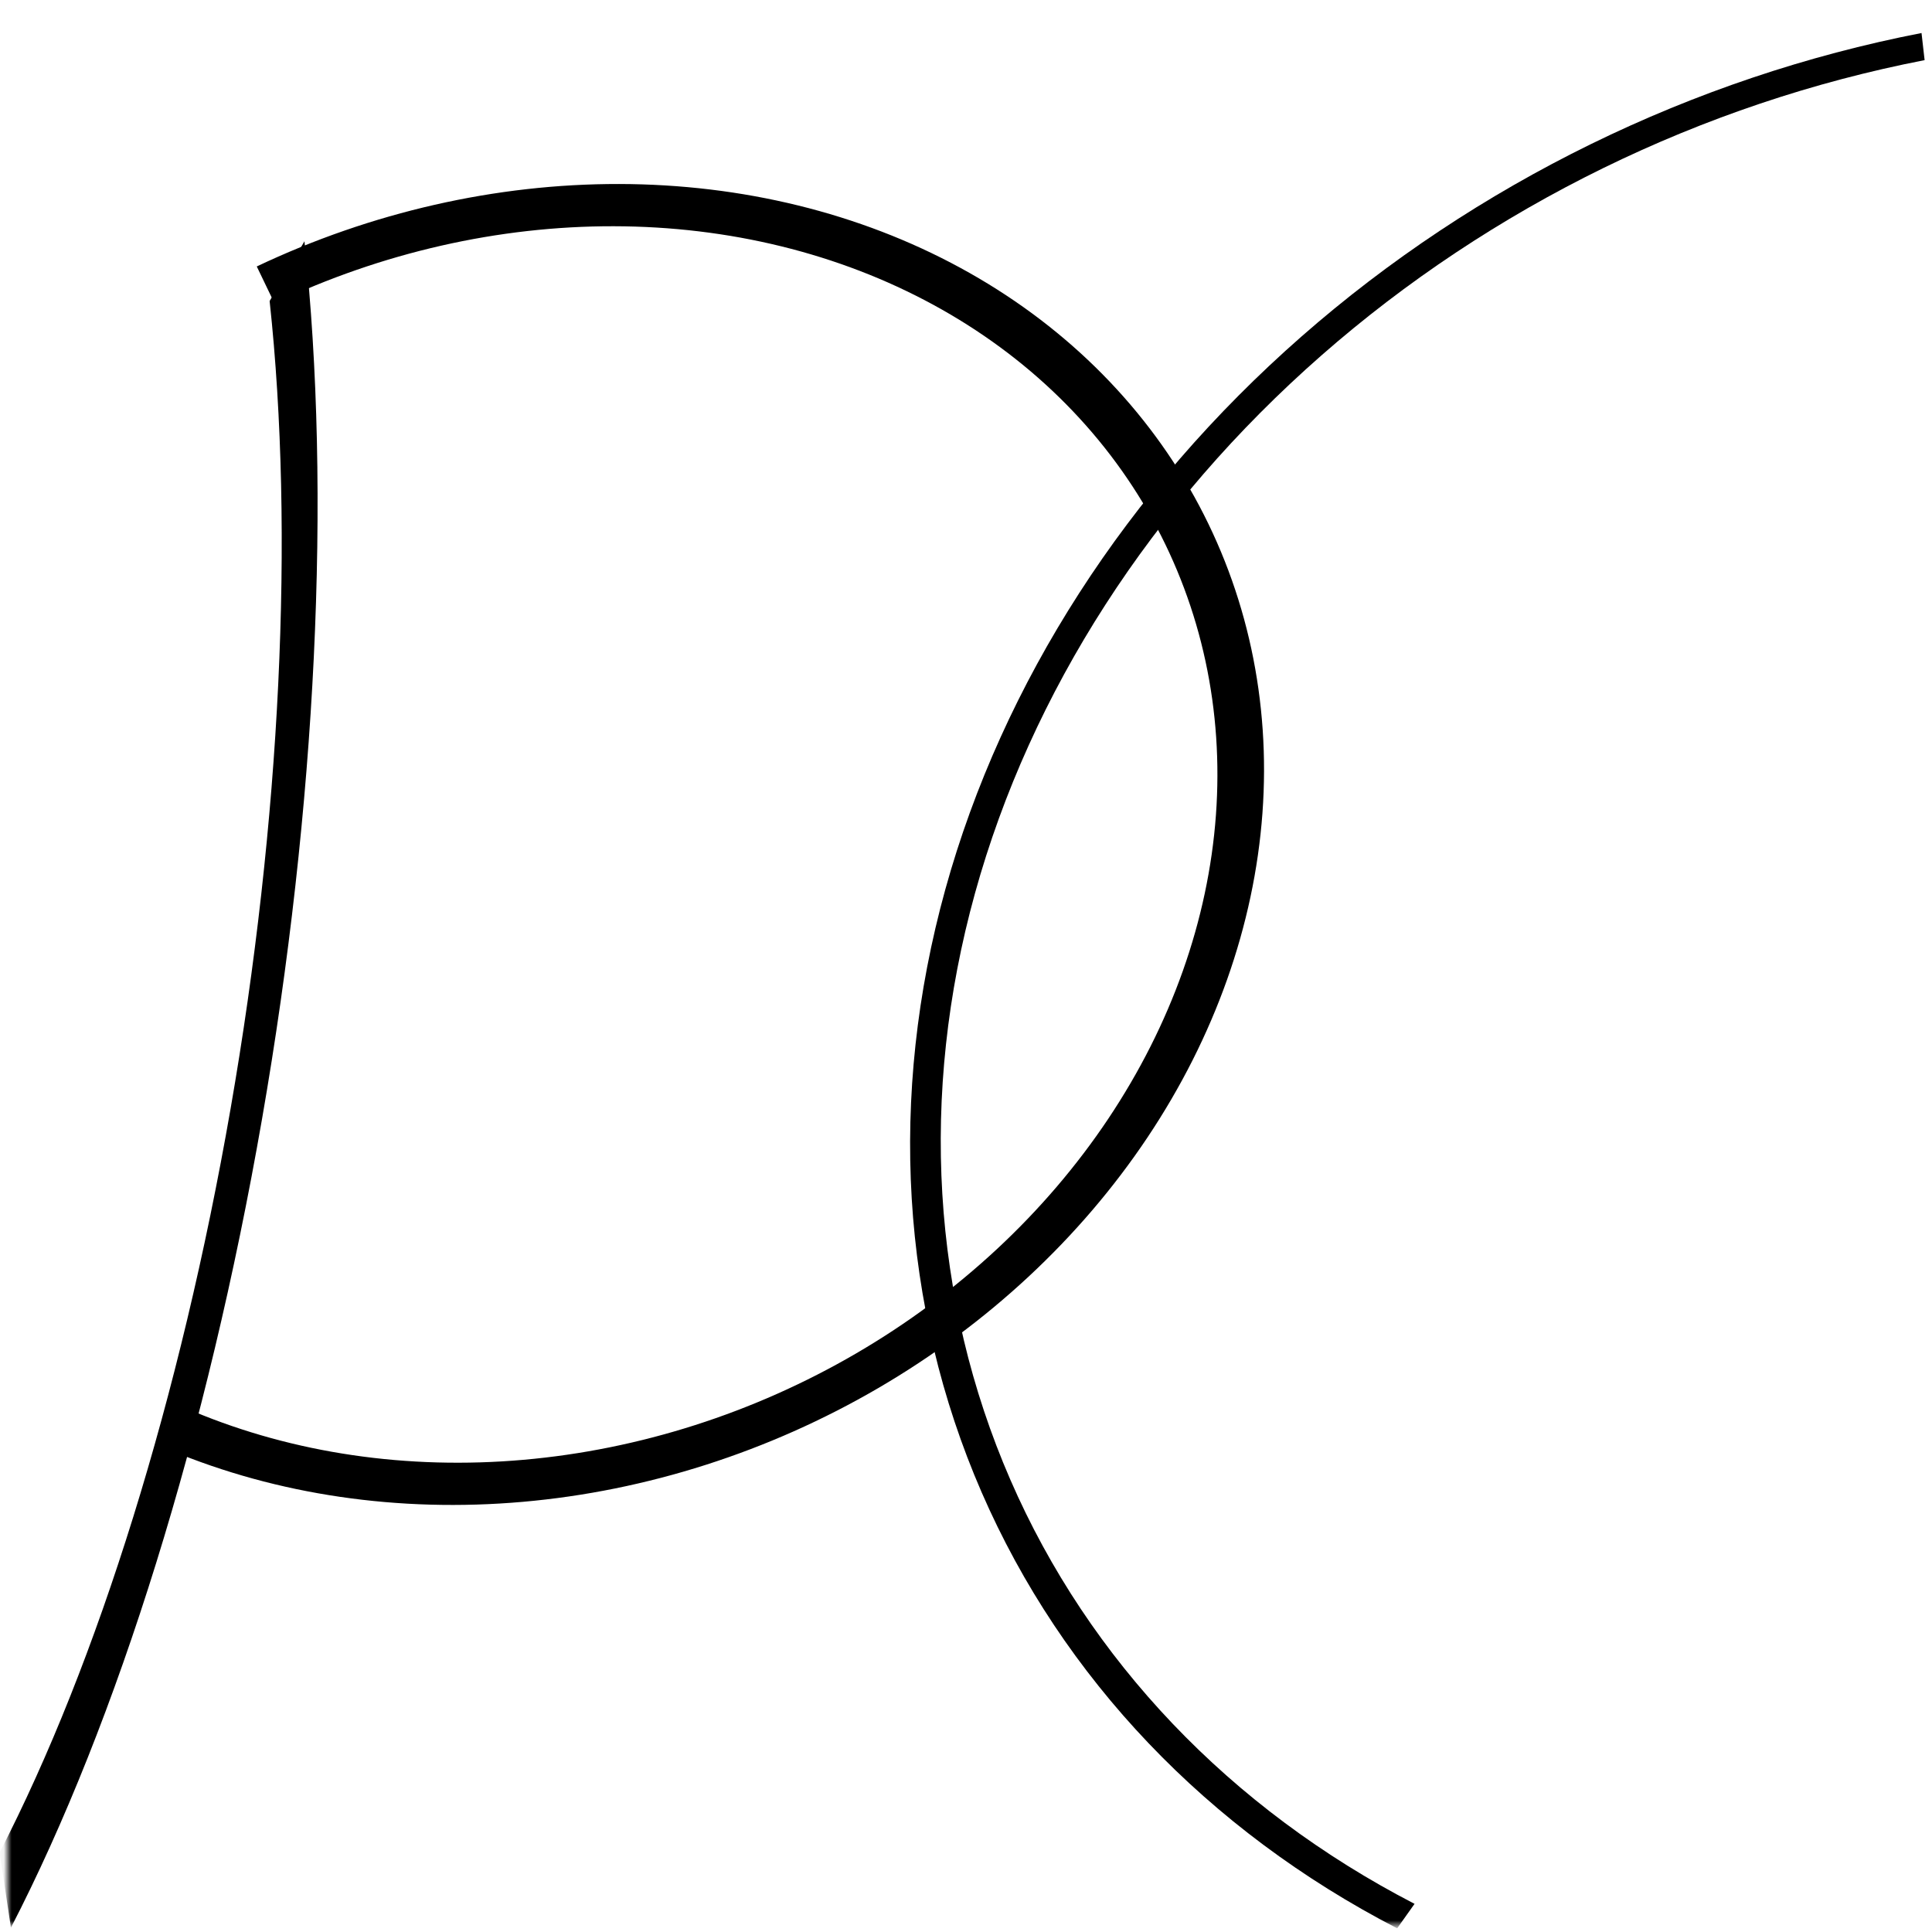 <svg width="251" height="251" viewBox="0 0 251 251" fill="none" xmlns="http://www.w3.org/2000/svg">
<mask id="mask0_1188_156" style="mask-type:alpha" maskUnits="userSpaceOnUse" x="0" y="0" width="251" height="251">
<rect x="0.941" y="0.266" width="250" height="250" fill="white"/>
</mask>
<g mask="url(#mask0_1188_156)">
<path d="M39.553 31.348C43.075 64.07 41.106 104.791 34.039 145.395C26.972 185.999 15.325 223.505 1.42 250.439L-0.055 240.686C12.739 215.905 23.455 181.397 29.957 144.039C36.459 106.681 38.271 69.215 35.03 39.108L39.553 31.348Z" fill="black"/>
<path d="M181.517 250.524C156.872 237.786 138.028 218.012 127.53 193.874C117.032 169.736 115.386 142.396 122.814 115.547C130.242 88.698 146.386 63.632 169.066 43.736C191.746 23.84 219.87 10.071 249.639 4.289L250.042 7.812C221.083 13.436 193.725 26.83 171.663 46.185C149.6 65.539 133.896 89.922 126.67 116.04C119.444 142.158 121.046 168.753 131.258 192.234C141.47 215.715 159.801 234.95 183.775 247.342L181.517 250.524Z" fill="black"/>
<path d="M33.359 34.617C48.241 27.562 64.442 23.875 80.434 23.905C96.425 23.935 111.679 27.681 124.754 34.79C137.83 41.898 148.296 52.134 155.165 64.532C162.034 76.929 165.079 91.079 164.013 105.645C162.946 120.211 157.804 134.713 149.07 147.782C140.336 160.85 128.3 172.055 114.098 180.337C99.895 188.619 83.995 193.705 67.898 195.116C51.801 196.527 36.039 194.215 22.099 188.4L25.13 183.368C38.178 188.812 52.932 190.976 68 189.655C83.067 188.335 97.951 183.573 111.245 175.821C124.54 168.069 135.806 157.581 143.982 145.348C152.157 133.114 156.971 119.54 157.969 105.905C158.967 92.27 156.117 79.025 149.687 67.42C143.257 55.816 133.46 46.234 121.221 39.58C108.981 32.926 94.703 29.42 79.734 29.392C64.765 29.363 49.6 32.815 35.669 39.419L33.359 34.617Z" fill="black"/>
</g>
</svg>

